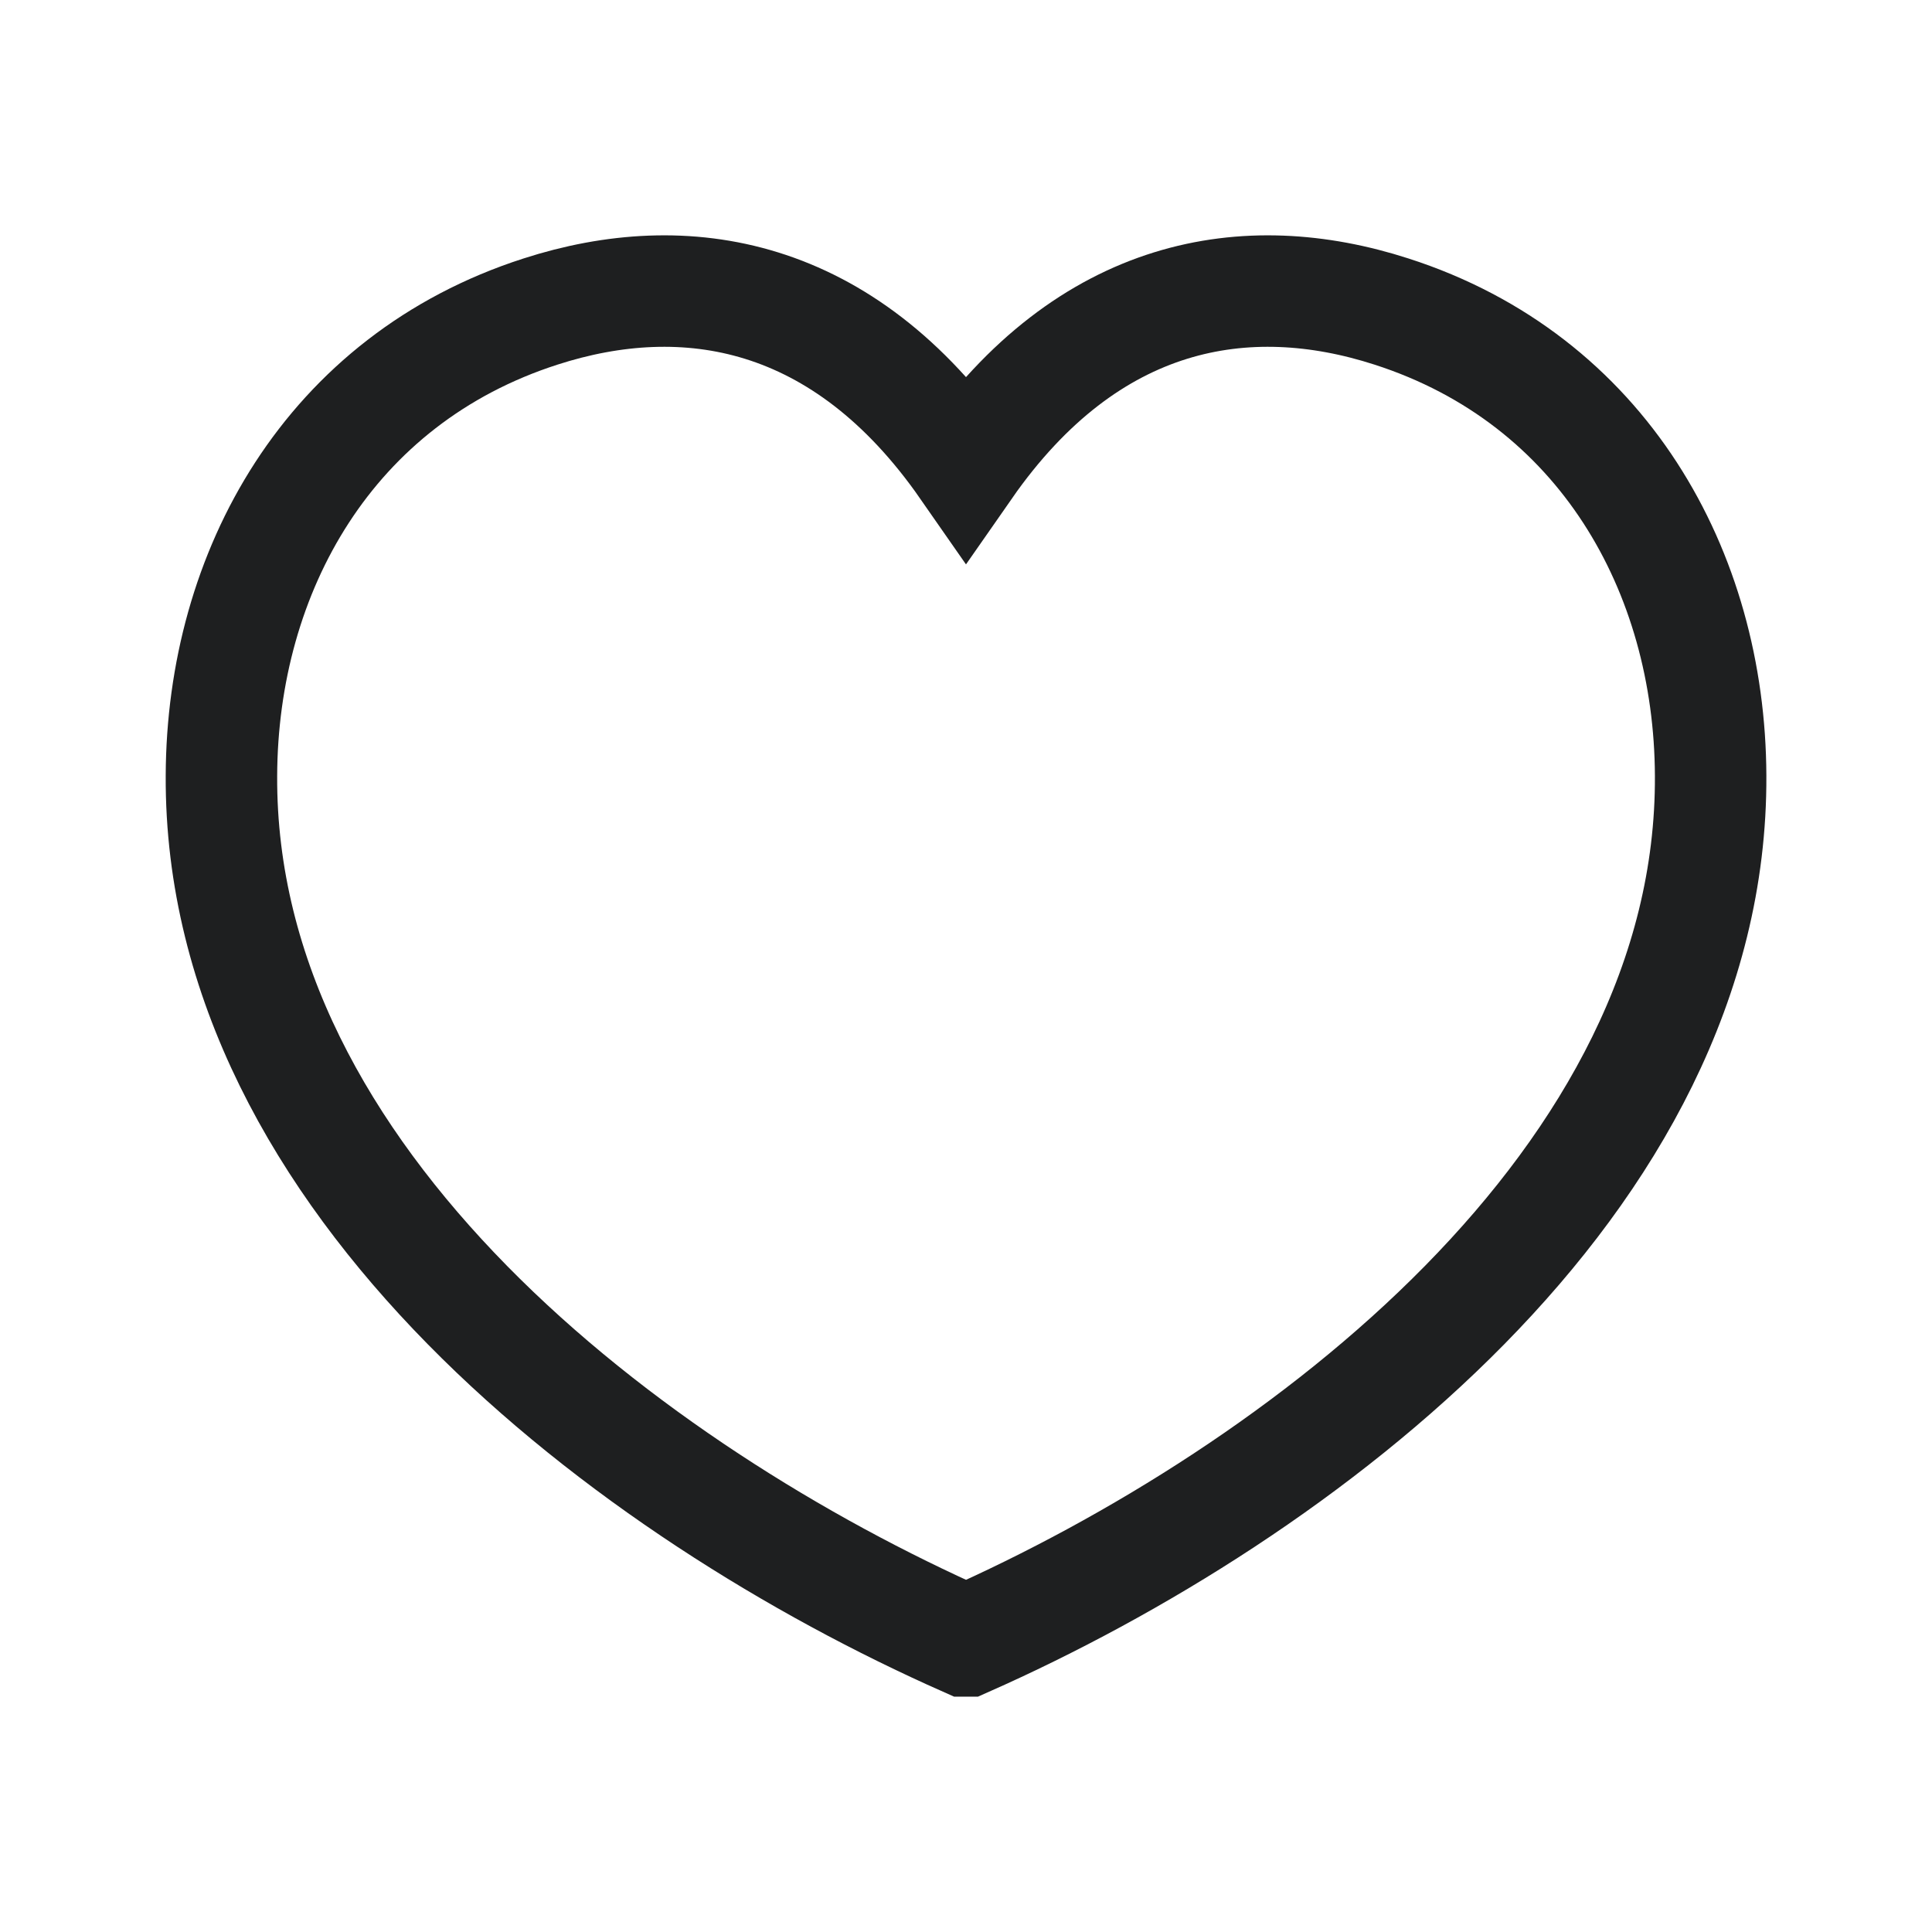 <svg width="26" height="26" viewBox="0 0 26 26" fill="none" xmlns="http://www.w3.org/2000/svg">
<path d="M23.021 10.439C23.01 7.692 21.569 5.108 18.727 4.193C16.776 3.563 14.651 3.913 13 6.283C11.35 3.913 9.224 3.563 7.273 4.193C4.431 5.108 2.99 7.692 2.98 10.44C2.953 15.904 8.49 20.085 12.999 22.083L13 22.083L13.002 22.083C17.511 20.085 23.048 15.903 23.021 10.439Z" stroke="#1E1F20" stroke-width="1.5" stroke-linecap="square"/>
</svg>
